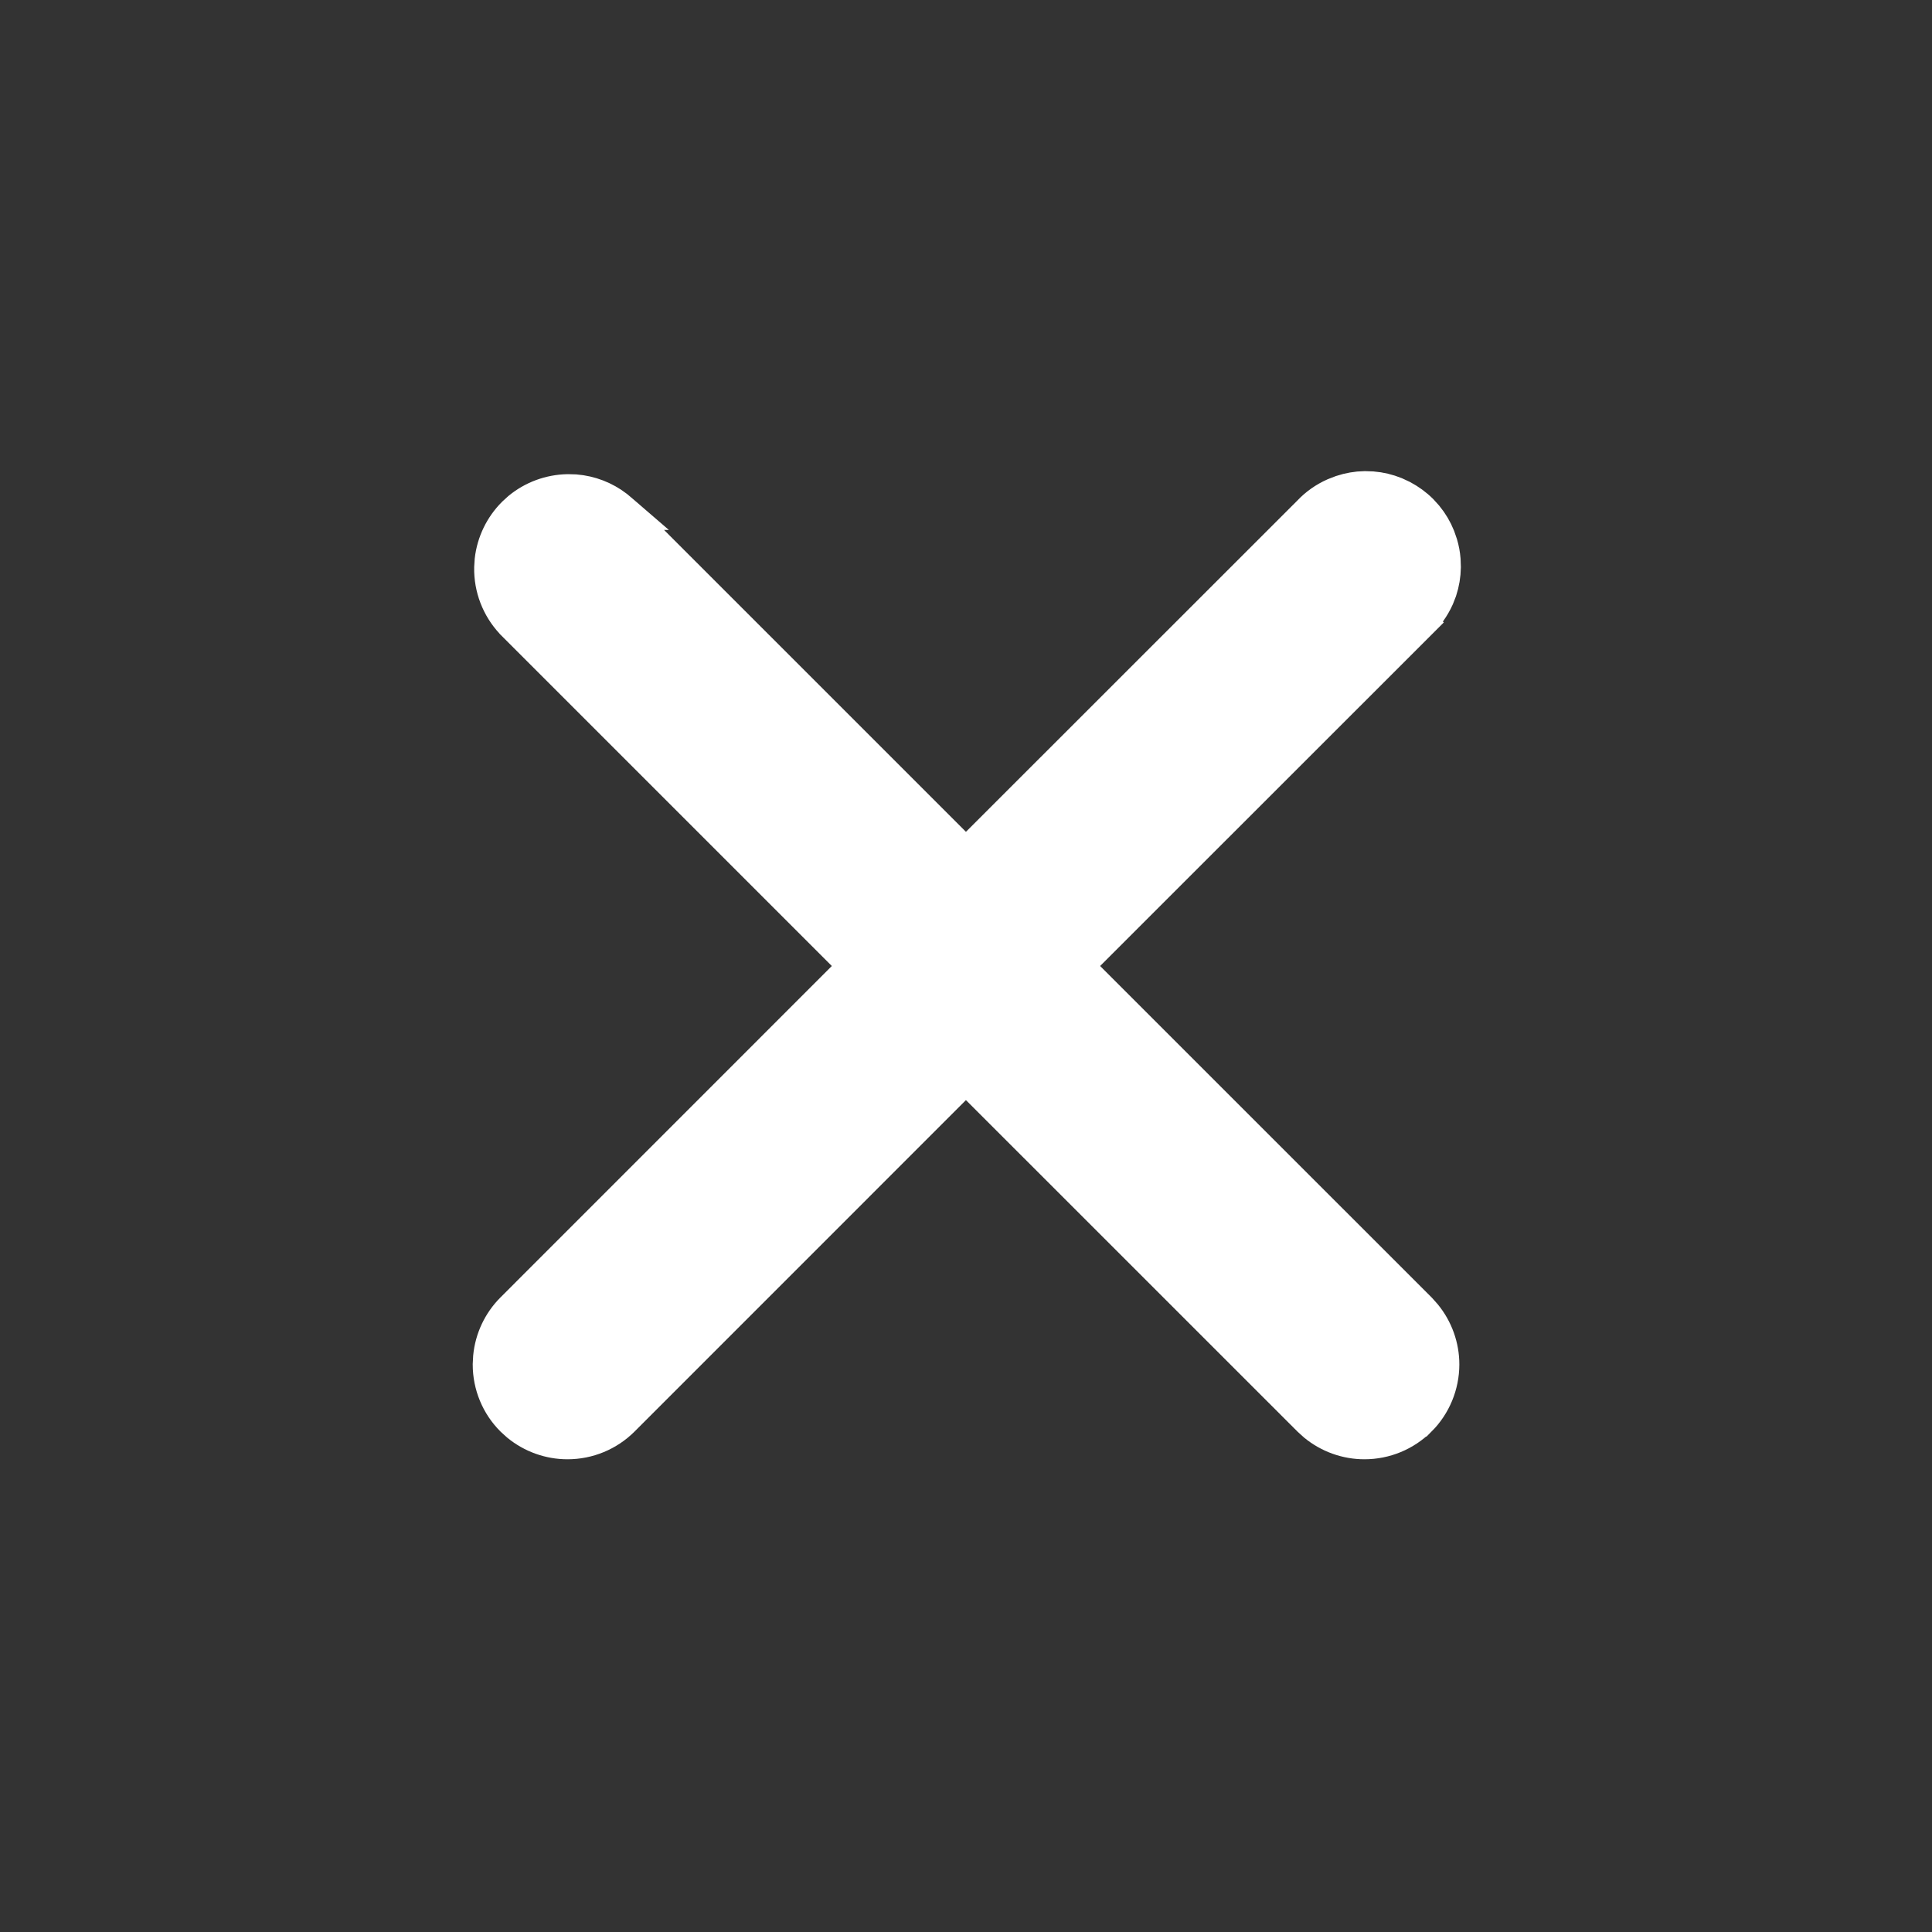 <svg width="28" height="28" viewBox="0 0 28 28" fill="none" xmlns="http://www.w3.org/2000/svg">
<rect x="0" y="0" width="28" height="28" fill="#333333" stroke="none"/>
<path d="M19.89 7.082C20.002 7.091 20.113 7.118 20.218 7.16L20.321 7.208C20.42 7.261 20.512 7.327 20.592 7.407L20.668 7.491C20.74 7.579 20.798 7.677 20.84 7.782L20.877 7.889C20.898 7.961 20.912 8.035 20.918 8.11L20.922 8.223C20.92 8.336 20.901 8.449 20.866 8.556L20.825 8.661C20.764 8.796 20.677 8.918 20.57 9.02L20.571 9.021L15.59 14L20.571 18.98L20.645 19.063C20.809 19.263 20.9 19.515 20.9 19.776C20.899 20.073 20.781 20.36 20.571 20.57H20.57C20.359 20.781 20.073 20.899 19.775 20.899C19.514 20.899 19.263 20.808 19.063 20.645L18.98 20.57L13.999 15.59L9.02 20.57C8.809 20.781 8.523 20.899 8.225 20.899C7.964 20.899 7.713 20.808 7.513 20.645L7.43 20.57C7.219 20.36 7.101 20.073 7.101 19.776L7.107 19.664C7.132 19.407 7.246 19.164 7.43 18.98L12.409 14L7.43 9.021L7.424 9.014C7.225 8.8 7.117 8.518 7.122 8.227L7.129 8.118C7.158 7.867 7.271 7.632 7.451 7.451L7.531 7.378C7.727 7.217 7.972 7.127 8.227 7.122L8.336 7.125C8.552 7.142 8.759 7.222 8.931 7.354L9.014 7.424L9.021 7.43H9.02L13.999 12.409L18.98 7.43C19.081 7.322 19.204 7.236 19.339 7.176L19.445 7.135C19.552 7.1 19.663 7.08 19.777 7.078L19.89 7.082Z" fill="white" stroke="white" stroke-width="0.5"/>
</svg>
